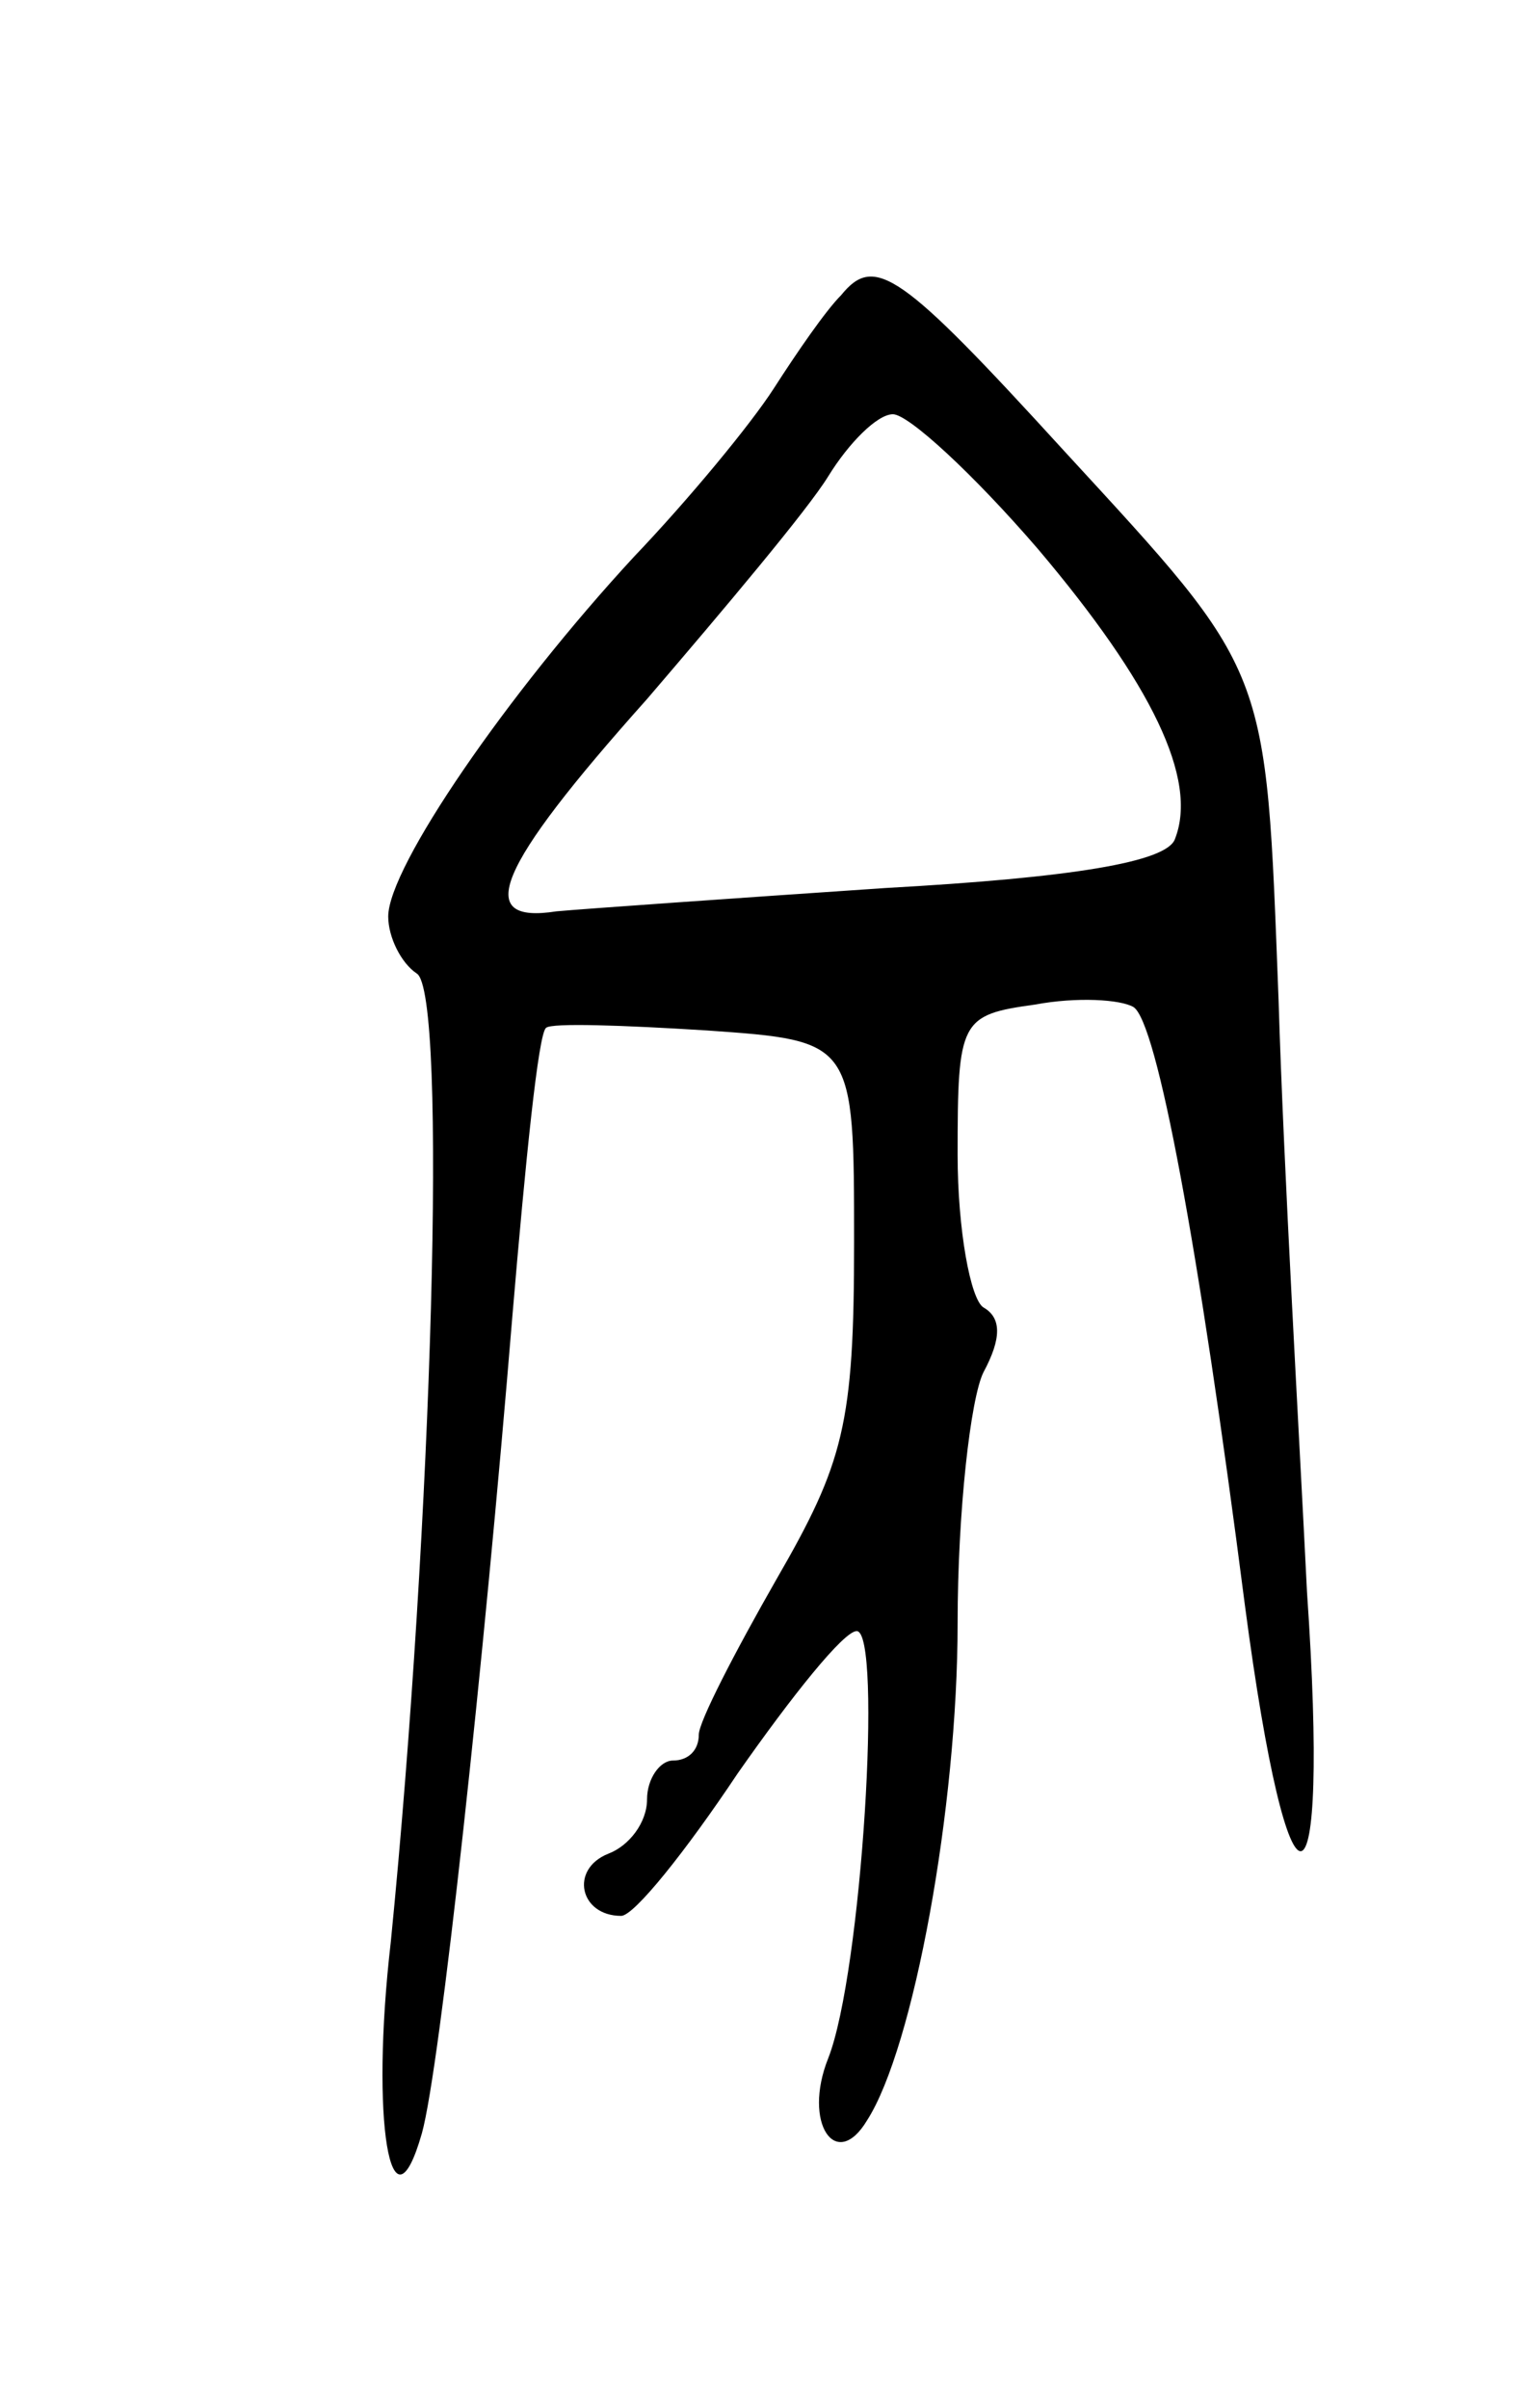 <svg version="1.0" xmlns="http://www.w3.org/2000/svg"
 width="59pt" height="93pt" viewBox="0 0 59 93"
 preserveAspectRatio="xMidYMid meet">
<g transform="translate(0,93) scale(0.1,-0.1)"
fill="#000000" stroke="none">
<path d="M325 816 c-6 -6 -17 -22 -26 -36 -9 -14 -33 -43 -54 -65 -49 -53 -95
-120 -95 -139 0 -8 5 -18 11 -22 12 -7 6 -213 -10 -374 -8 -69 0 -116 12 -74
7 25 24 182 35 316 5 59 10 109 13 111 2 2 30 1 62 -1 57 -4 57 -4 57 -82 0
-70 -4 -85 -30 -130 -16 -28 -30 -55 -30 -60 0 -6 -4 -10 -10 -10 -5 0 -10 -7
-10 -15 0 -9 -7 -18 -15 -21 -15 -6 -11 -24 5 -24 5 0 25 25 45 55 21 30 41
55 46 55 10 0 2 -132 -11 -165 -10 -25 3 -44 15 -24 18 28 35 121 35 192 0 43
5 87 10 97 7 13 7 21 0 25 -5 3 -10 30 -10 59 0 52 1 54 30 58 16 3 33 2 38
-1 9 -6 25 -91 43 -231 17 -129 33 -126 24 5 -3 61 -9 163 -11 229 -5 130 -3
125 -83 212 -63 69 -73 76 -86 60z m76 -98 c44 -52 62 -89 53 -112 -3 -9 -40
-15 -112 -19 -59 -4 -116 -8 -127 -9 -32 -5 -24 16 35 82 30 35 62 73 70 86 8
13 19 24 25 24 6 0 31 -23 56 -52z"/>
</g>
</svg>
